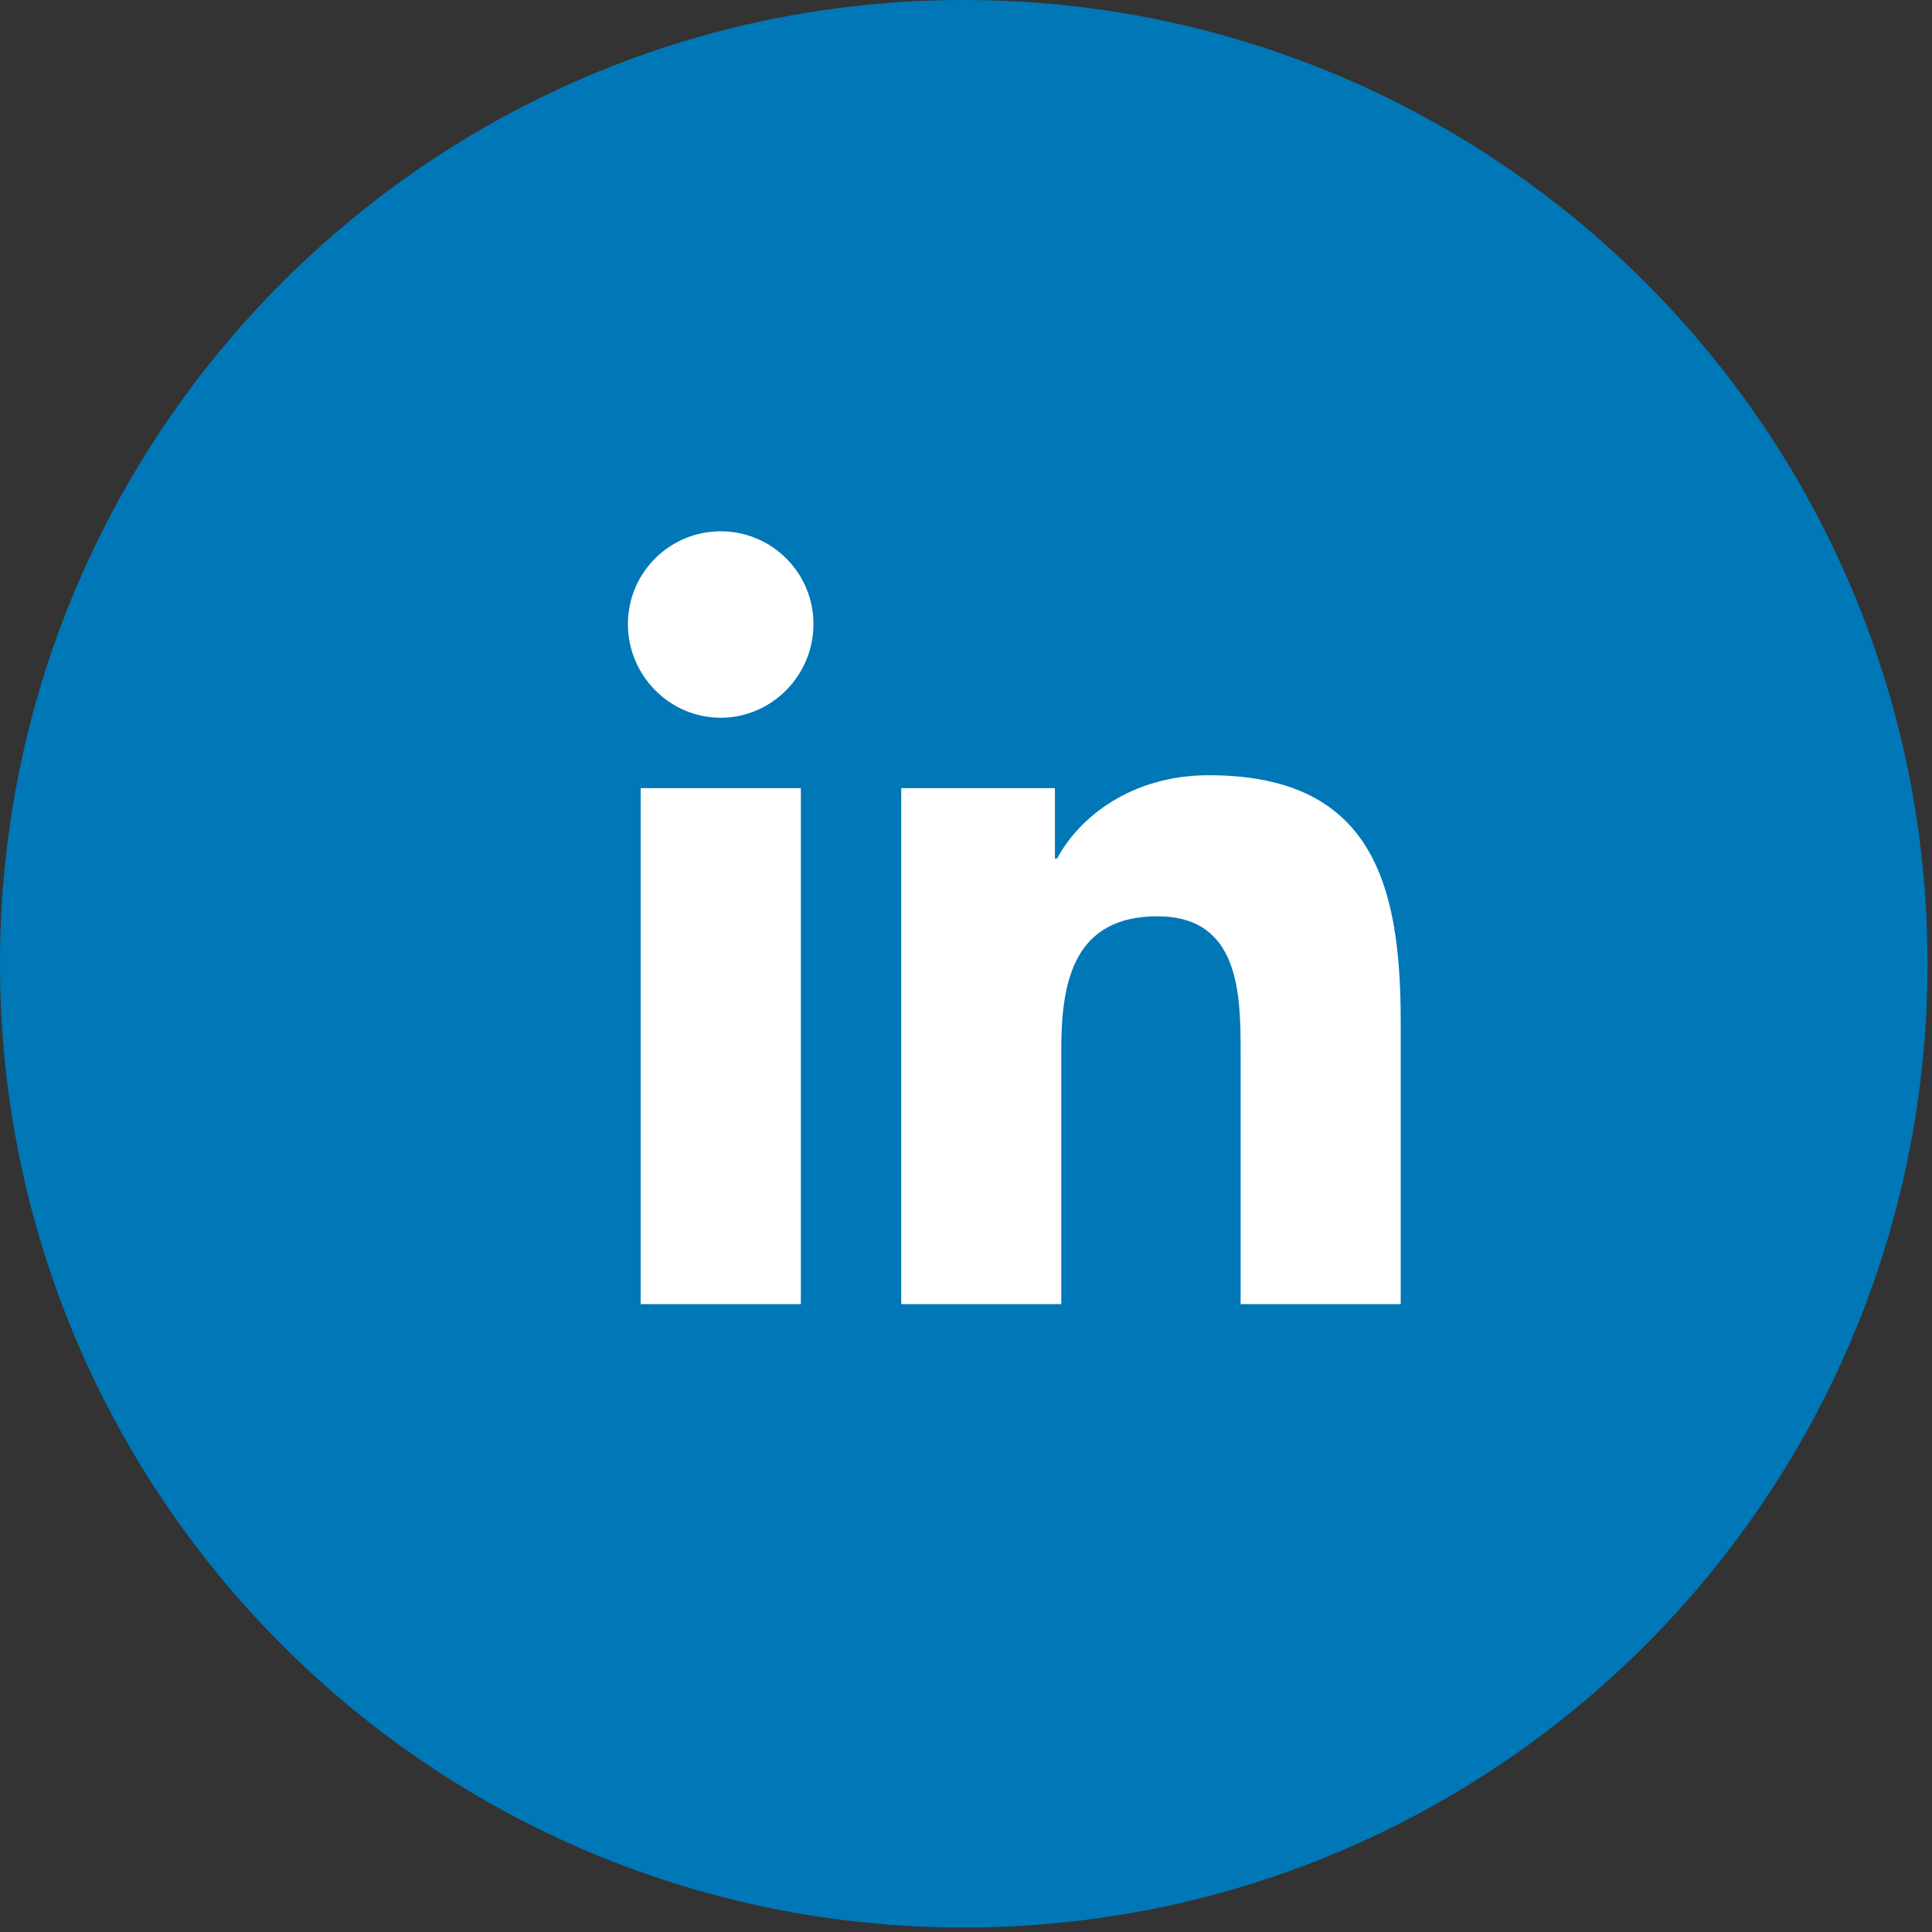 <svg width="40" height="40" viewBox="0 0 40 40" fill="none" xmlns="http://www.w3.org/2000/svg">
<rect x="0" y="0" width="40" height="40" fill="#333333" stroke="none"/>
<path d="M19.953 0C30.974 0 39.907 8.934 39.907 19.953C39.907 30.974 30.974 39.907 19.953 39.907C8.933 39.907 0 30.974 0 19.953C0 8.934 8.933 0 19.953 0Z" fill="#0077B7"/>
<path d="M16.581 27H13.264V16.318H16.581V27ZM14.921 14.86C13.86 14.86 13 13.982 13 12.921C13 11.86 13.86 11 14.921 11C15.982 11 16.842 11.86 16.842 12.921C16.842 13.982 15.981 14.86 14.921 14.86ZM28.996 27H25.686V21.8C25.686 20.561 25.661 18.971 23.962 18.971C22.237 18.971 21.973 20.318 21.973 21.711V27H18.659V16.318H21.841V17.775H21.887C22.33 16.936 23.412 16.05 25.026 16.05C28.383 16.05 29 18.261 29 21.132V27H28.996Z" fill="white"/>
</svg>
